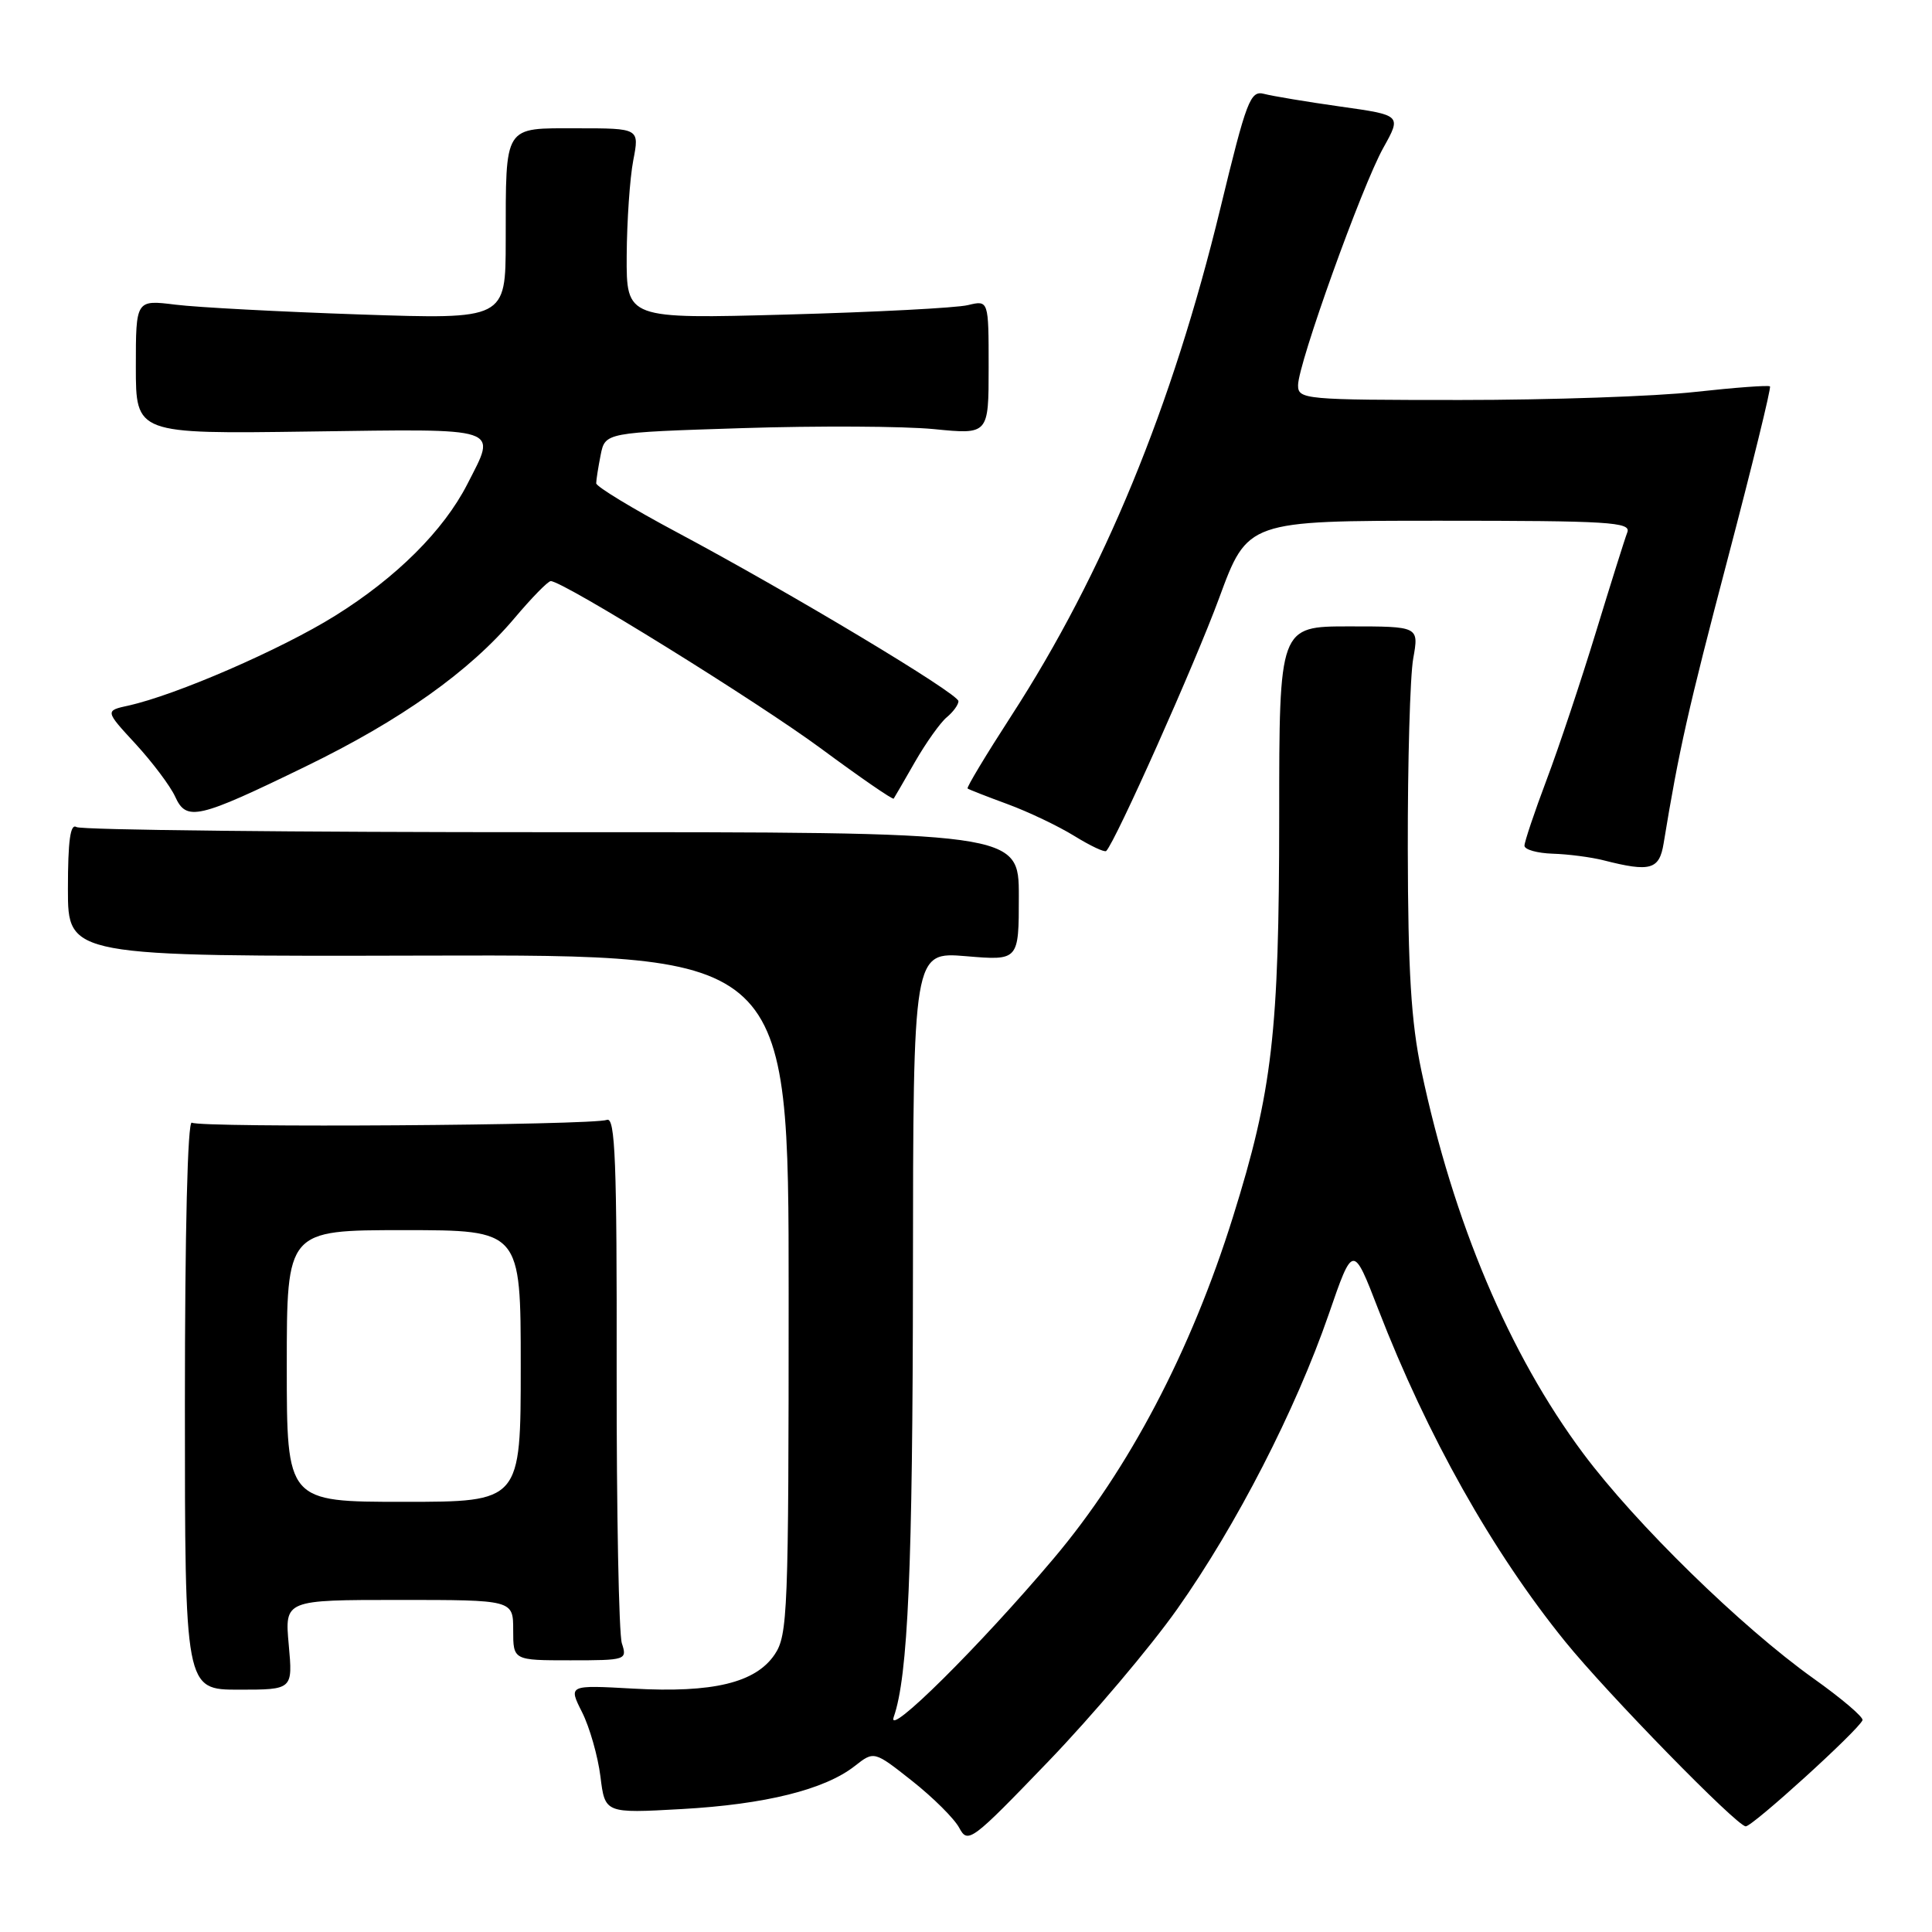 <?xml version="1.0" encoding="UTF-8" standalone="no"?>
<!DOCTYPE svg PUBLIC "-//W3C//DTD SVG 1.1//EN" "http://www.w3.org/Graphics/SVG/1.1/DTD/svg11.dtd" >
<svg xmlns="http://www.w3.org/2000/svg" xmlns:xlink="http://www.w3.org/1999/xlink" version="1.1" viewBox="0 0 256 256">
 <g >
 <path fill="currentColor"
d=" M 156.00 213.19 C 163.83 202.11 171.67 186.85 176.06 174.16 C 179.28 164.82 179.28 164.82 182.64 173.52 C 189.13 190.28 197.73 205.58 207.38 217.50 C 212.95 224.38 230.16 242.00 231.32 242.00 C 232.24 242.00 246.22 229.30 246.79 227.94 C 246.96 227.55 244.03 225.06 240.29 222.40 C 230.74 215.59 216.74 201.92 209.77 192.57 C 199.97 179.42 192.58 161.94 188.34 141.87 C 186.98 135.44 186.57 128.65 186.54 112.50 C 186.52 100.95 186.84 89.59 187.26 87.25 C 188.02 83.00 188.02 83.00 178.76 83.00 C 169.50 83.00 169.50 83.00 169.50 108.25 C 169.49 136.85 168.60 144.54 163.37 161.26 C 157.82 179.01 149.59 194.69 139.62 206.50 C 129.88 218.05 117.40 230.42 118.42 227.52 C 120.32 222.11 120.94 207.83 120.97 168.81 C 121.00 126.12 121.00 126.12 128.00 126.70 C 135.00 127.29 135.00 127.29 135.00 118.77 C 135.00 110.25 135.00 110.25 73.14 110.27 C 39.12 110.28 10.77 109.98 10.14 109.59 C 9.32 109.08 9.00 111.36 9.00 117.81 C 9.00 126.74 9.00 126.74 56.75 126.62 C 104.50 126.50 104.50 126.50 104.50 171.50 C 104.50 213.71 104.38 216.67 102.64 219.24 C 100.11 222.98 94.45 224.34 83.91 223.75 C 75.31 223.27 75.31 223.27 77.13 226.88 C 78.13 228.87 79.22 232.70 79.56 235.39 C 80.16 240.28 80.16 240.28 90.33 239.71 C 101.41 239.09 109.29 237.13 113.27 234.00 C 115.82 232.00 115.82 232.00 120.87 235.99 C 123.65 238.19 126.46 240.98 127.11 242.21 C 128.25 244.34 128.73 243.98 138.90 233.41 C 144.73 227.35 152.43 218.25 156.00 213.19 Z  M 38.26 217.94 C 37.72 212.00 37.72 212.00 52.86 212.00 C 68.00 212.00 68.00 212.00 68.00 216.00 C 68.00 220.00 68.00 220.00 75.57 220.00 C 82.96 220.00 83.12 219.95 82.40 217.75 C 82.00 216.51 81.69 200.29 81.71 181.69 C 81.75 153.92 81.52 147.97 80.42 148.39 C 78.55 149.11 26.55 149.46 25.42 148.76 C 24.86 148.42 24.50 163.13 24.50 186.04 C 24.50 223.89 24.50 223.89 31.65 223.89 C 38.80 223.89 38.80 223.89 38.26 217.94 Z  M 220.44 111.75 C 222.48 99.32 223.67 94.05 228.94 74.01 C 232.19 61.64 234.71 51.38 234.53 51.20 C 234.35 51.02 229.90 51.35 224.64 51.93 C 219.38 52.52 205.39 53.00 193.54 53.00 C 172.84 53.00 172.00 52.92 172.00 51.05 C 172.00 48.22 180.46 24.66 183.30 19.58 C 185.71 15.26 185.71 15.26 177.61 14.12 C 173.15 13.49 168.60 12.73 167.50 12.44 C 165.67 11.96 165.18 13.26 161.71 27.58 C 155.34 53.87 146.24 75.96 133.99 94.87 C 130.65 100.03 128.05 104.35 128.21 104.48 C 128.37 104.61 130.75 105.54 133.50 106.55 C 136.25 107.56 140.23 109.46 142.34 110.76 C 144.46 112.07 146.36 112.97 146.58 112.76 C 147.81 111.53 158.35 87.92 161.54 79.25 C 165.31 69.00 165.31 69.00 190.76 69.00 C 213.22 69.00 216.14 69.18 215.63 70.53 C 215.30 71.38 213.43 77.34 211.46 83.78 C 209.49 90.23 206.56 99.02 204.94 103.31 C 203.32 107.61 202.00 111.55 202.00 112.06 C 202.00 112.58 203.69 113.05 205.75 113.12 C 207.81 113.18 210.85 113.58 212.50 114.00 C 218.69 115.58 219.87 115.24 220.44 111.75 Z  M 40.52 101.55 C 53.12 95.43 62.24 88.95 68.19 81.89 C 70.46 79.20 72.61 77.00 72.98 77.00 C 74.61 77.00 100.39 92.98 108.85 99.23 C 113.99 103.03 118.30 106.00 118.42 105.82 C 118.54 105.64 119.82 103.44 121.26 100.92 C 122.71 98.40 124.59 95.76 125.44 95.05 C 126.30 94.34 127.00 93.38 127.00 92.91 C 127.00 91.91 104.87 78.63 89.75 70.56 C 83.84 67.41 79.00 64.47 79.00 64.04 C 79.00 63.60 79.27 61.91 79.59 60.28 C 80.19 57.31 80.19 57.31 98.34 56.73 C 108.33 56.41 119.76 56.47 123.75 56.86 C 131.00 57.58 131.00 57.58 131.00 48.67 C 131.00 39.77 131.00 39.77 128.25 40.43 C 126.74 40.80 115.94 41.36 104.25 41.68 C 83.00 42.26 83.00 42.26 83.04 33.88 C 83.07 29.27 83.46 23.59 83.91 21.25 C 84.73 17.00 84.73 17.00 76.48 17.00 C 66.65 17.00 67.03 16.39 67.01 31.91 C 67.00 42.32 67.00 42.32 47.75 41.67 C 37.16 41.31 26.14 40.73 23.25 40.37 C 18.00 39.72 18.00 39.72 18.00 48.61 C 18.00 57.50 18.00 57.50 41.00 57.18 C 66.82 56.83 65.83 56.49 61.93 64.14 C 58.79 70.29 52.52 76.54 44.39 81.60 C 37.26 86.05 23.28 92.12 17.02 93.49 C 13.91 94.18 13.91 94.18 17.98 98.59 C 20.21 101.02 22.57 104.16 23.21 105.56 C 24.71 108.86 26.20 108.52 40.52 101.55 Z  M 38.00 181.00 C 38.00 163.00 38.00 163.00 53.50 163.00 C 69.00 163.00 69.00 163.00 69.00 181.00 C 69.00 199.00 69.00 199.00 53.50 199.00 C 38.00 199.00 38.00 199.00 38.00 181.00 Z "/>
</g>
</svg>